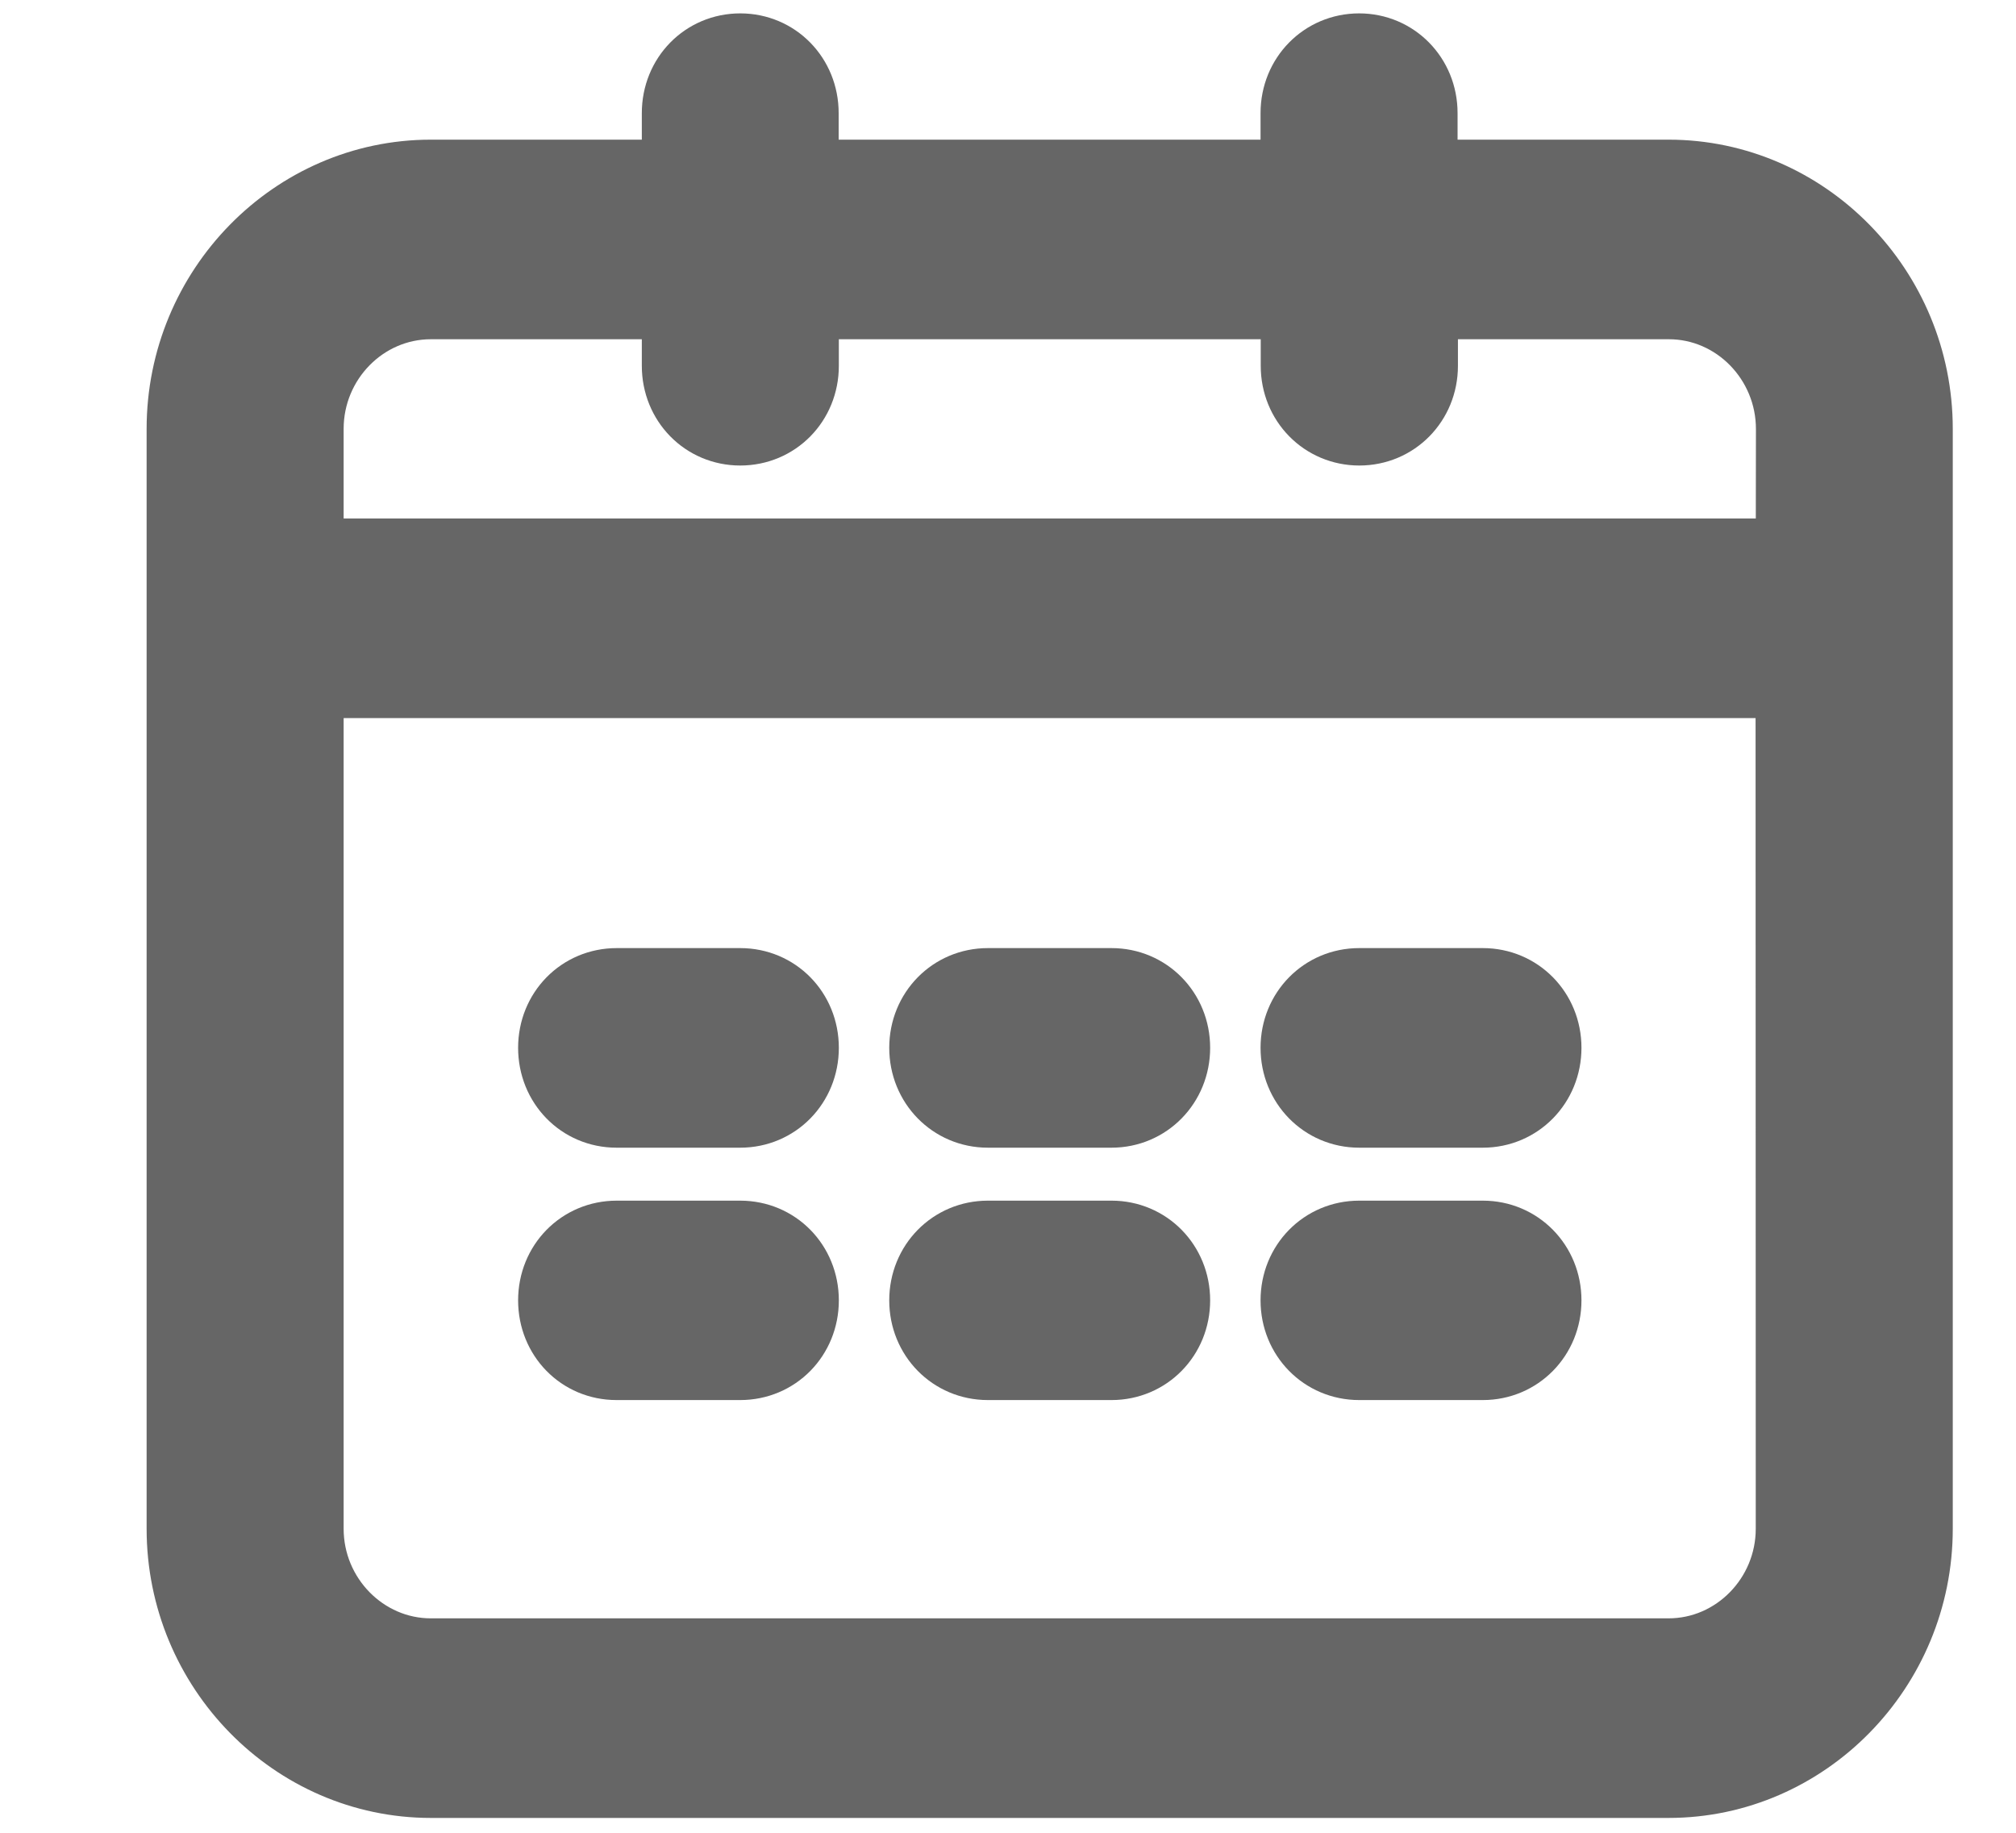 <?xml version="1.0" encoding="UTF-8"?>
<svg width="11px" height="10px" viewBox="0 0 11 10" version="1.1" xmlns="http://www.w3.org/2000/svg" xmlns:xlink="http://www.w3.org/1999/xlink">
    <!-- Generator: Sketch 63.1 (92452) - https://sketch.com -->
    <title>date</title>
    <desc>Created with Sketch.</desc>
    <g id="task+member-1" stroke="none" stroke-width="1" fill="none" fill-rule="evenodd" opacity="0.6">
        <g id="date" transform="translate(1, 0)" fill="#000000" fill-rule="nonzero" stroke="#000000" stroke-width="0.4">
            <path d="M4.39,6.062 L5.065,6.062 C5.254,6.062 5.403,5.91 5.403,5.717 C5.403,5.524 5.254,5.373 5.065,5.373 L4.39,5.373 C4.201,5.373 4.052,5.524 4.052,5.717 C4.052,5.91 4.201,6.062 4.39,6.062 Z M4.39,7.439 L5.065,7.439 C5.254,7.439 5.403,7.288 5.403,7.095 C5.403,6.902 5.254,6.751 5.065,6.751 L4.39,6.751 C4.201,6.751 4.052,6.902 4.052,7.095 C4.052,7.288 4.201,7.439 4.39,7.439 Z M8.104,0.962 L6.753,0.962 L6.753,0.617 C6.753,0.424 6.604,0.273 6.416,0.273 C6.227,0.273 6.078,0.424 6.078,0.617 L6.078,0.962 L3.376,0.962 L3.376,0.617 C3.376,0.424 3.228,0.273 3.039,0.273 C2.85,0.273 2.702,0.424 2.702,0.617 L2.702,0.962 L1.351,0.962 C0.608,0.962 -9.09494702e-13,1.582 -9.09494702e-13,2.34 L-9.09494702e-13,8.341 C-9.09494702e-13,9.099 0.608,9.719 1.351,9.719 L8.104,9.719 C8.847,9.719 9.455,9.099 9.455,8.341 L9.455,2.34 C9.455,1.582 8.847,0.962 8.104,0.962 Z M8.78,8.341 C8.78,8.72 8.476,9.03 8.104,9.03 L1.351,9.03 C0.98,9.03 0.675,8.72 0.675,8.341 L0.675,3.718 L8.779,3.718 L8.78,8.341 L8.78,8.341 Z M8.78,3.029 L0.675,3.029 L0.675,2.34 C0.675,1.961 0.979,1.651 1.351,1.651 L2.702,1.651 L2.702,1.996 C2.702,2.189 2.85,2.34 3.039,2.34 C3.229,2.34 3.377,2.189 3.377,1.996 L3.377,1.651 L6.079,1.651 L6.079,1.996 C6.079,2.189 6.228,2.34 6.417,2.34 C6.606,2.34 6.755,2.189 6.755,1.996 L6.755,1.651 L8.106,1.651 C8.477,1.651 8.781,1.961 8.781,2.341 L8.78,3.029 Z M2.364,7.439 L3.039,7.439 C3.229,7.439 3.377,7.288 3.377,7.095 C3.377,6.902 3.229,6.751 3.039,6.751 L2.365,6.751 C2.175,6.751 2.027,6.902 2.027,7.095 C2.027,7.288 2.174,7.439 2.364,7.439 Z M6.416,6.062 L7.091,6.062 C7.28,6.062 7.429,5.91 7.429,5.717 C7.429,5.524 7.28,5.373 7.091,5.373 L6.416,5.373 C6.227,5.373 6.078,5.524 6.078,5.717 C6.078,5.91 6.227,6.062 6.416,6.062 Z M2.364,6.062 L3.039,6.062 C3.229,6.062 3.377,5.91 3.377,5.717 C3.377,5.524 3.229,5.373 3.039,5.373 L2.365,5.373 C2.175,5.373 2.027,5.524 2.027,5.717 C2.027,5.91 2.174,6.062 2.364,6.062 Z M6.416,7.439 L7.091,7.439 C7.28,7.439 7.429,7.288 7.429,7.095 C7.429,6.902 7.28,6.751 7.091,6.751 L6.416,6.751 C6.227,6.751 6.078,6.902 6.078,7.095 C6.078,7.288 6.227,7.439 6.416,7.439 Z" id="Shape"></path>
        </g>
    </g>
</svg>